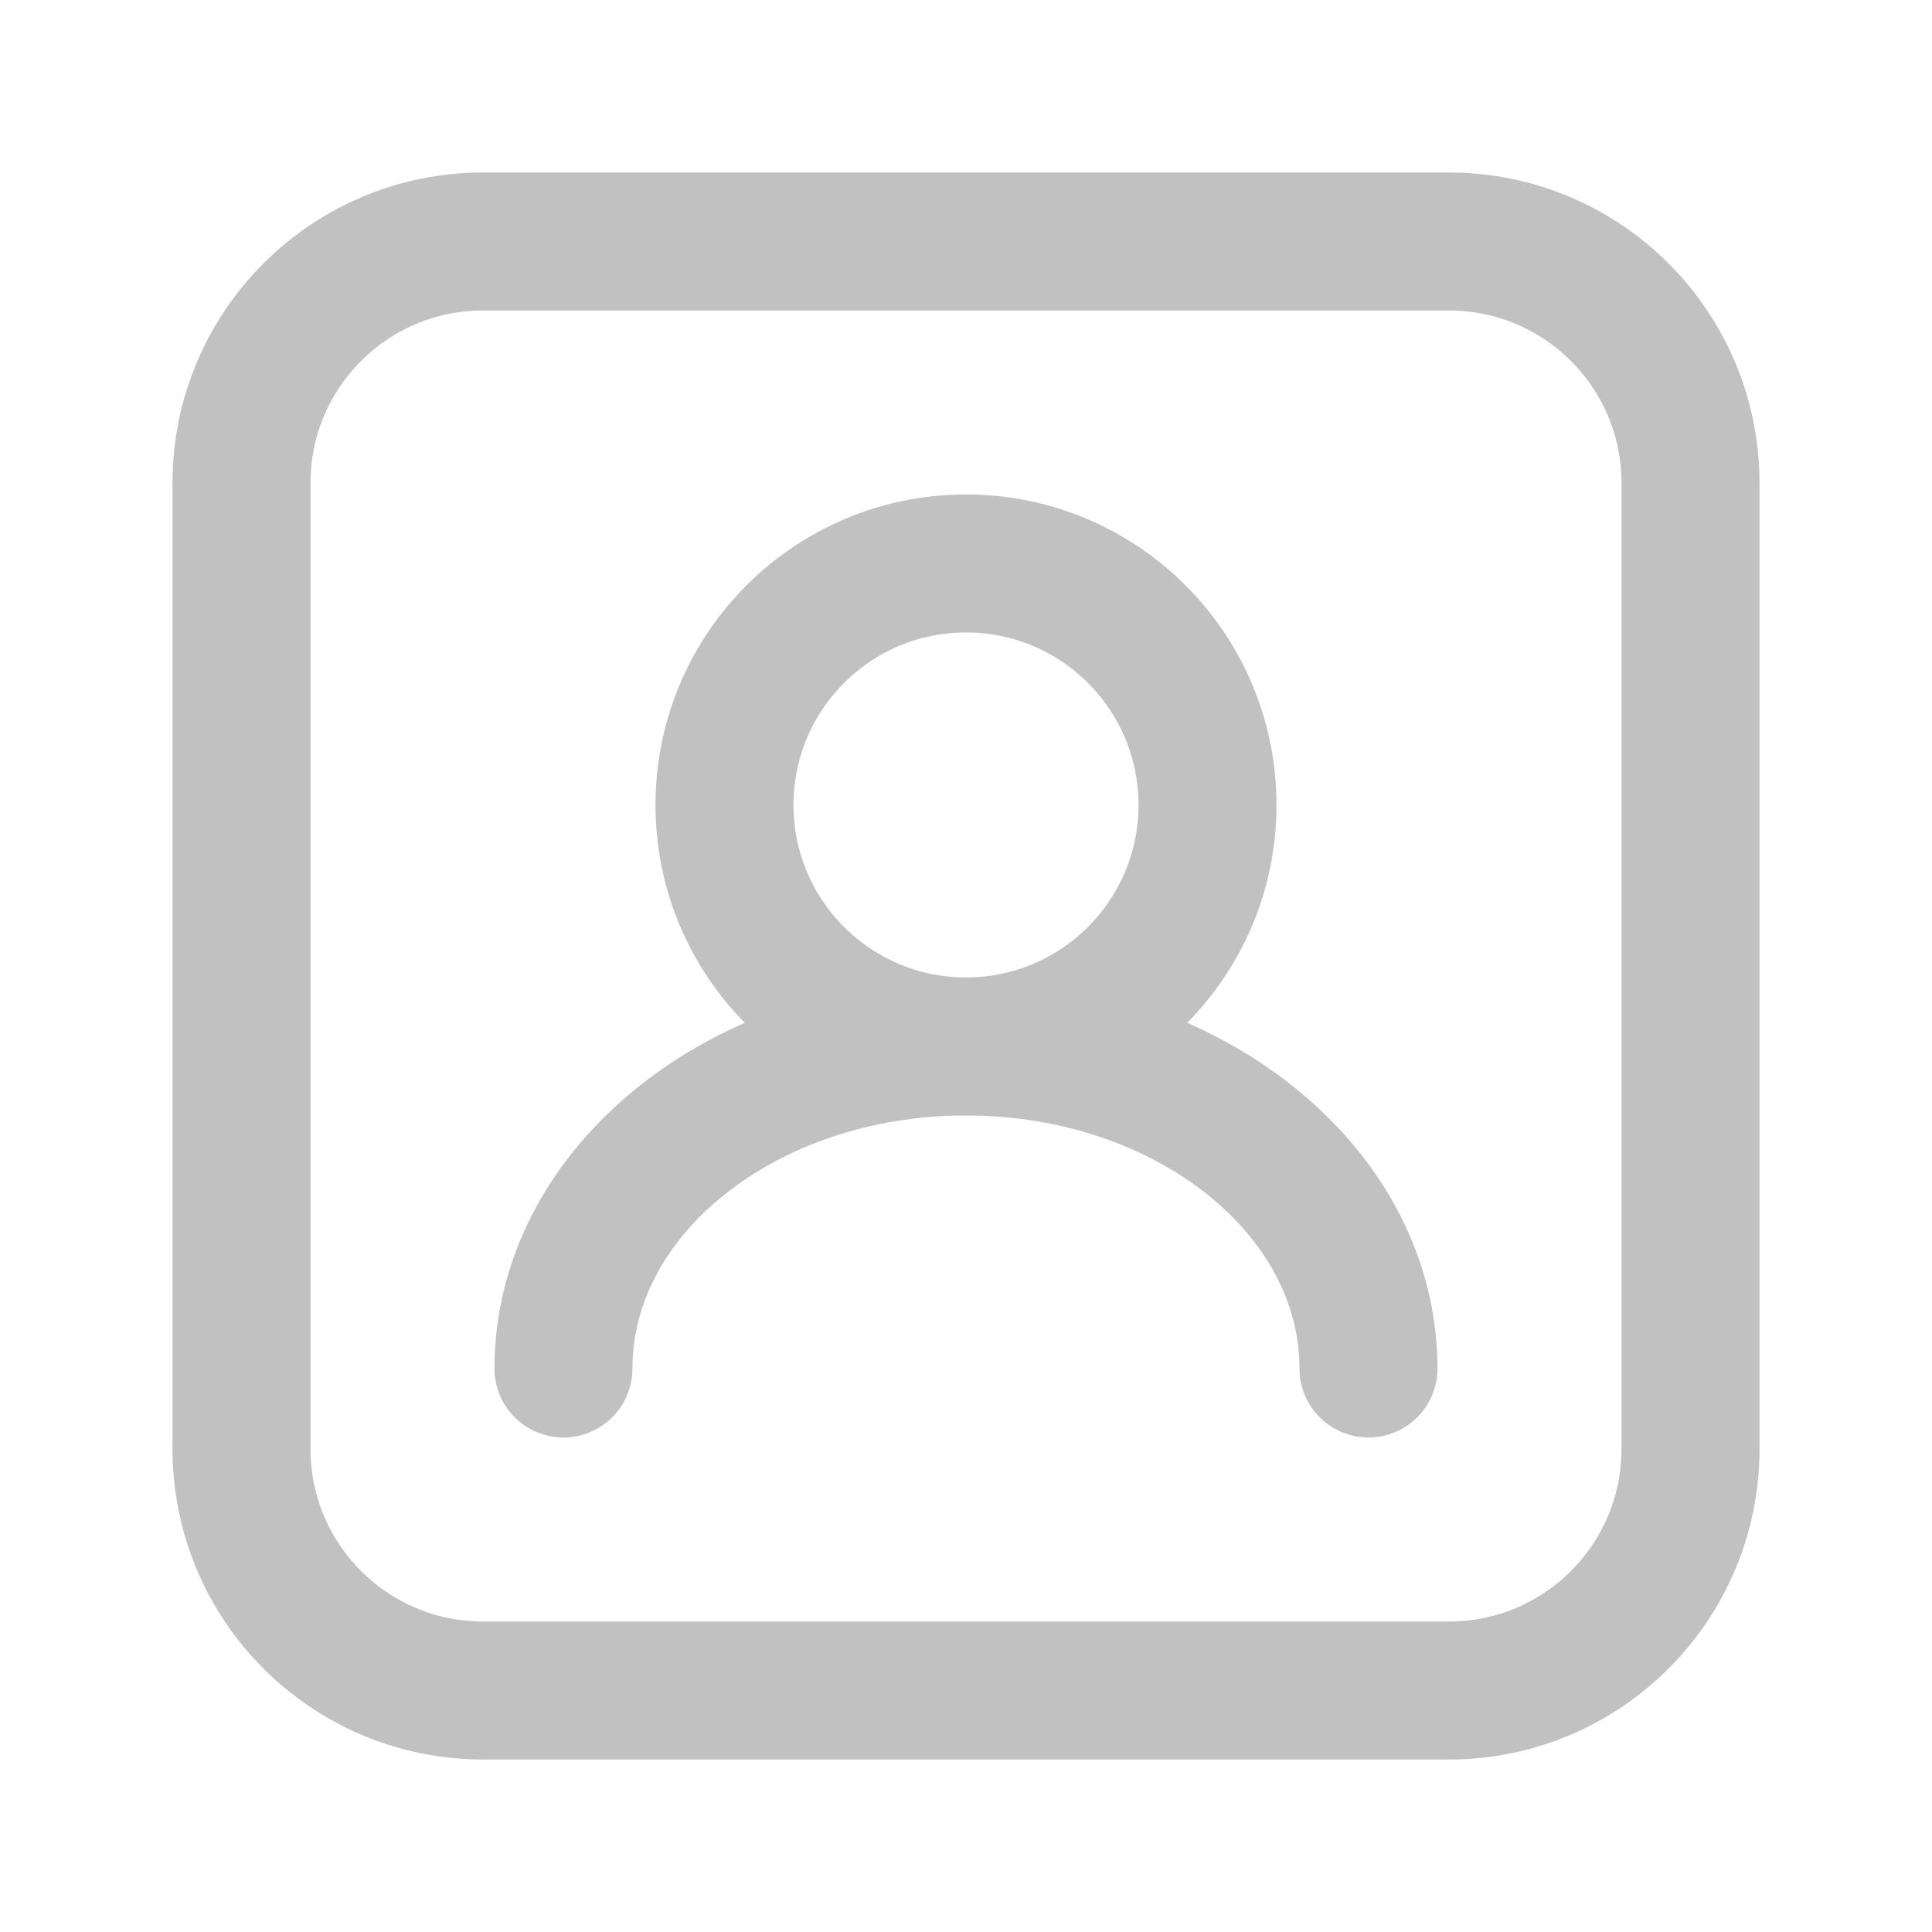 <svg width="28" height="28" viewBox="0 0 28 28" fill="none" xmlns="http://www.w3.org/2000/svg">
<path d="M14 15.166C15.933 15.166 17.5 13.599 17.5 11.666C17.5 9.733 15.933 8.166 14 8.166C12.067 8.166 10.5 9.733 10.5 11.666C10.5 13.599 12.067 15.166 14 15.166Z" stroke="#C1C1C1" stroke-width="2" stroke-linecap="round" stroke-linejoin="round"/>
<path d="M19.833 19.833C19.833 17.254 17.221 15.166 14 15.166C10.779 15.166 8.166 17.254 8.166 19.833" stroke="#C1C1C1" stroke-width="2" stroke-linecap="round" stroke-linejoin="round"/>
<path d="M21 3.5H7C5.067 3.5 3.5 5.067 3.5 7V21C3.5 22.933 5.067 24.5 7 24.5H21C22.933 24.5 24.5 22.933 24.5 21V7C24.5 5.067 22.933 3.5 21 3.5Z" stroke="#C1C1C1" stroke-width="2" stroke-linecap="round" stroke-linejoin="round"/>
</svg>
